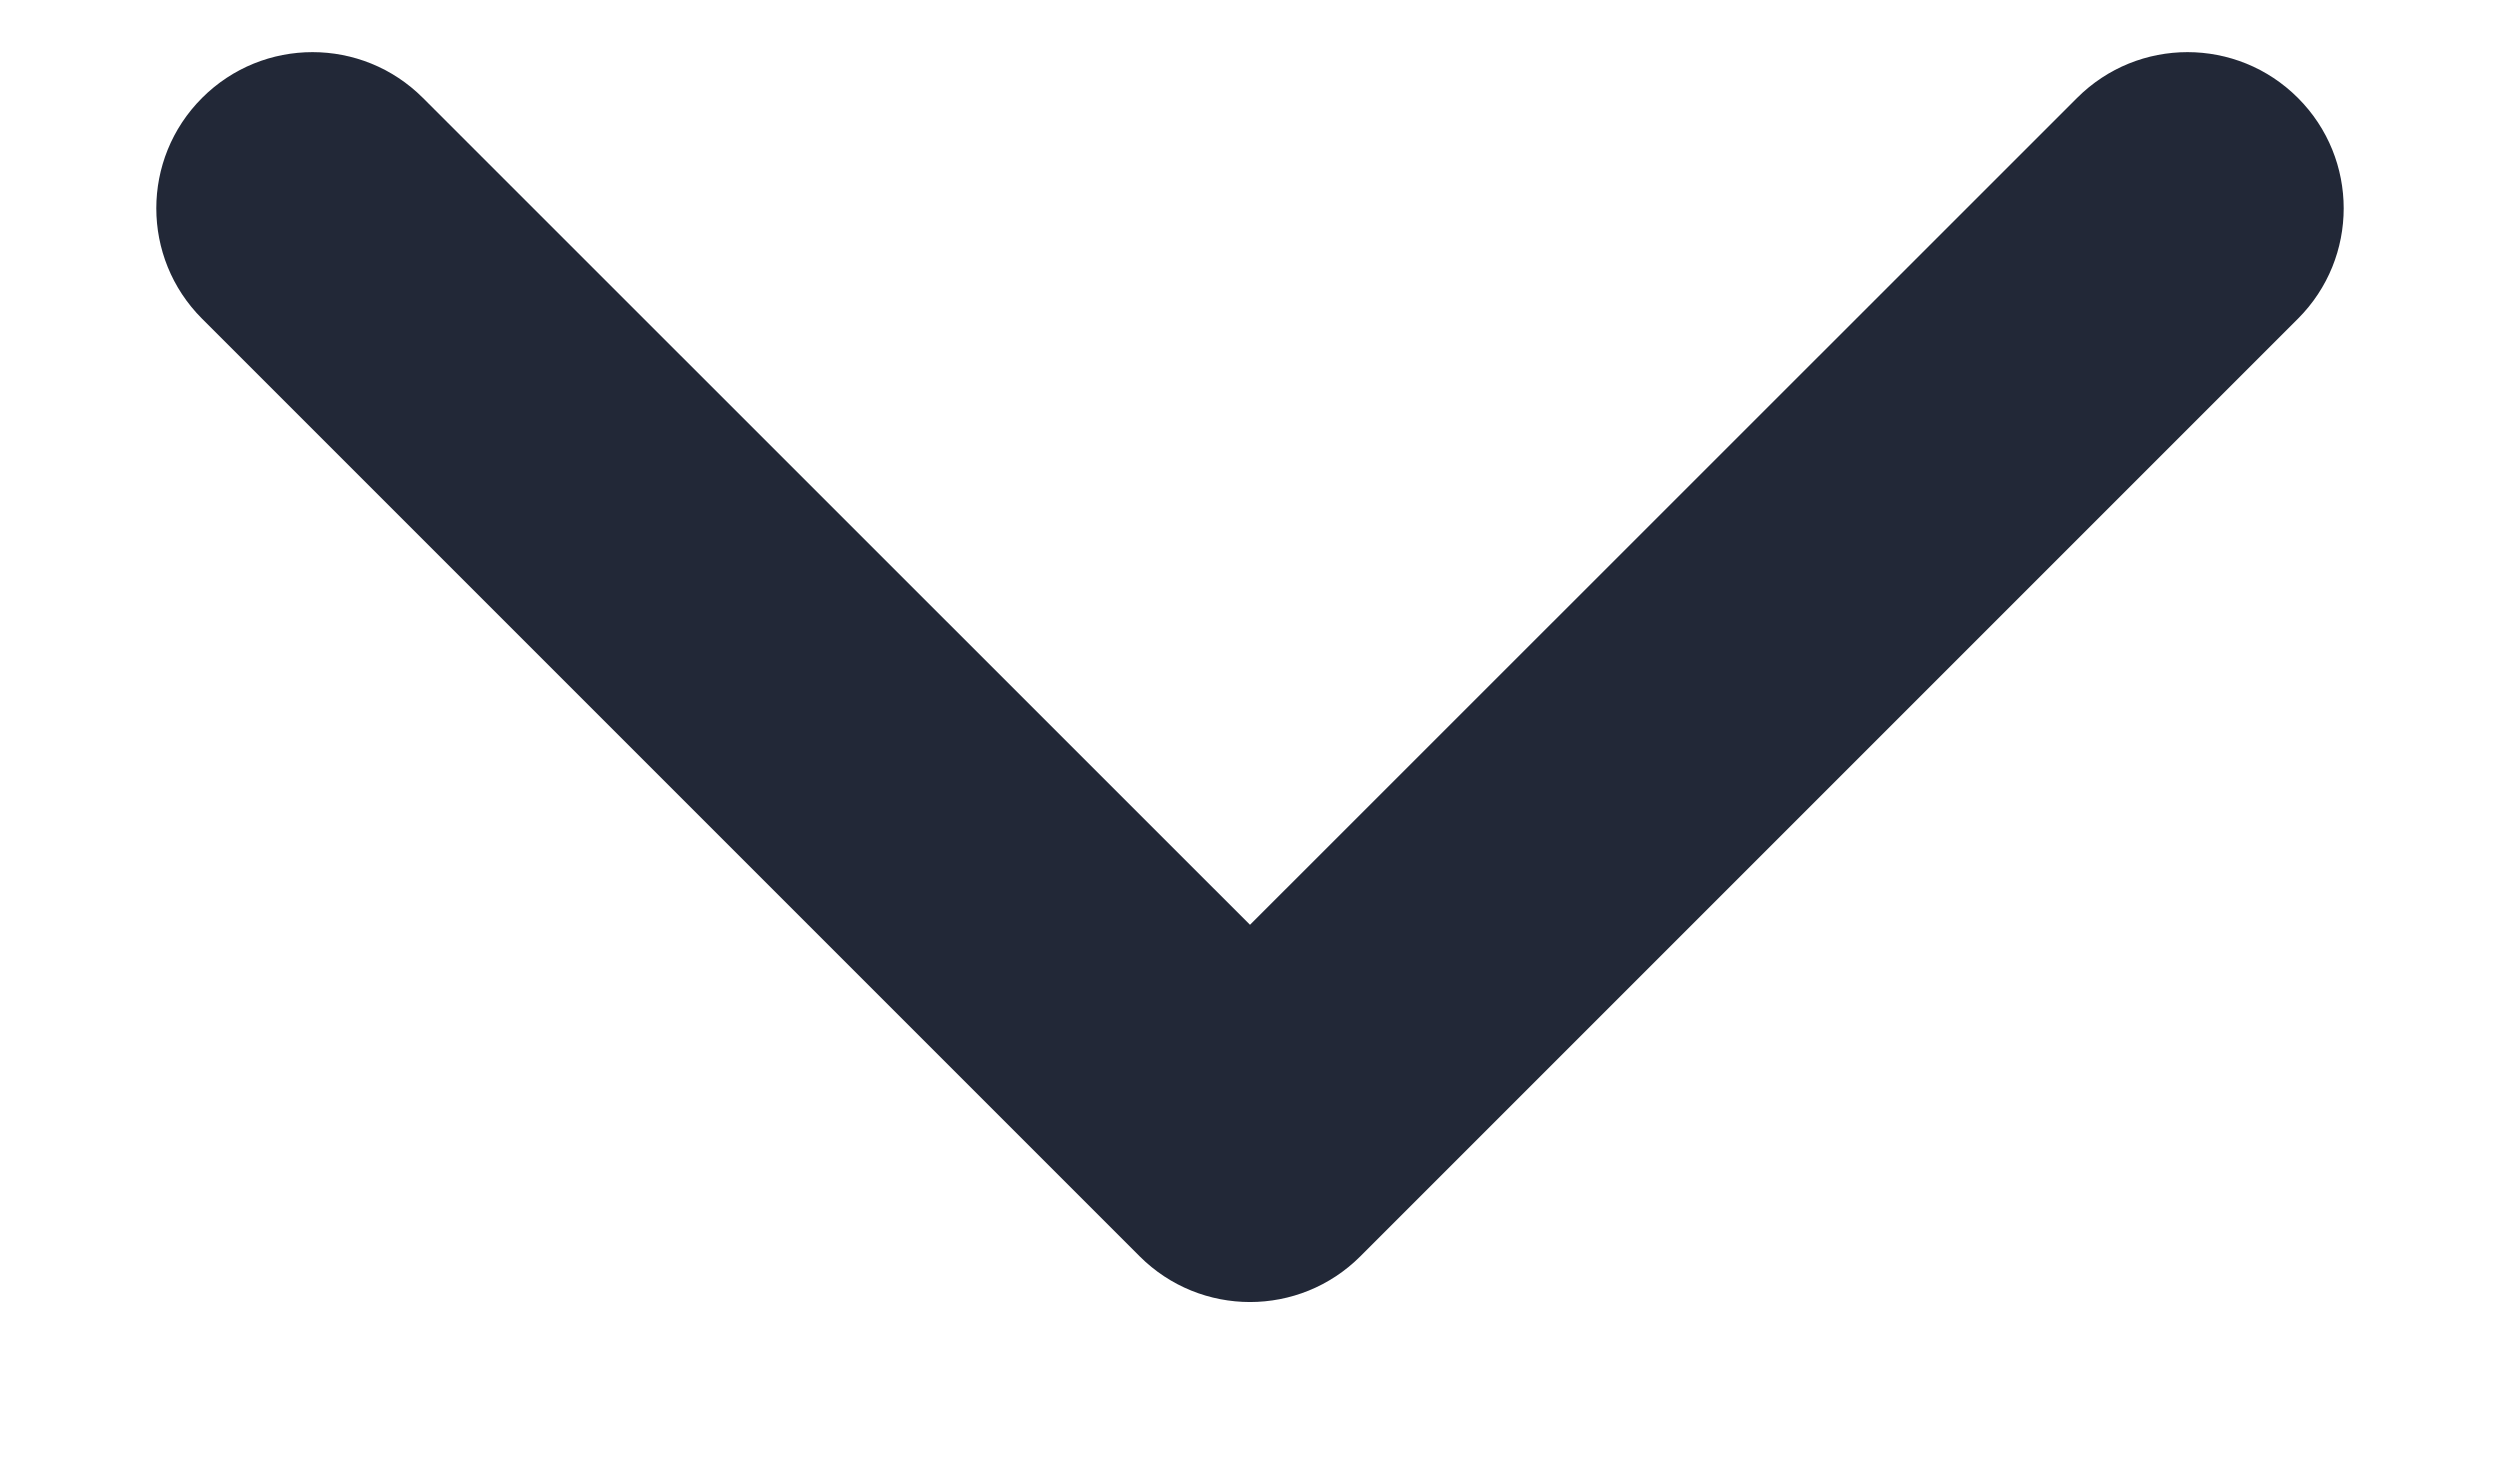 <svg width="12" height="7" viewBox="0 0 12 7" fill="none" xmlns="http://www.w3.org/2000/svg">
<path fill-rule="evenodd" clip-rule="evenodd" d="M6.53 6.03C6.237 6.323 5.763 6.323 5.47 6.03L0.97 1.53C0.677 1.237 0.677 0.763 0.97 0.47C1.263 0.177 1.737 0.177 2.03 0.47L6 4.439L9.97 0.47C10.263 0.177 10.737 0.177 11.03 0.47C11.323 0.763 11.323 1.237 11.03 1.53L6.53 6.03Z" fill="#222837"/>
</svg>
